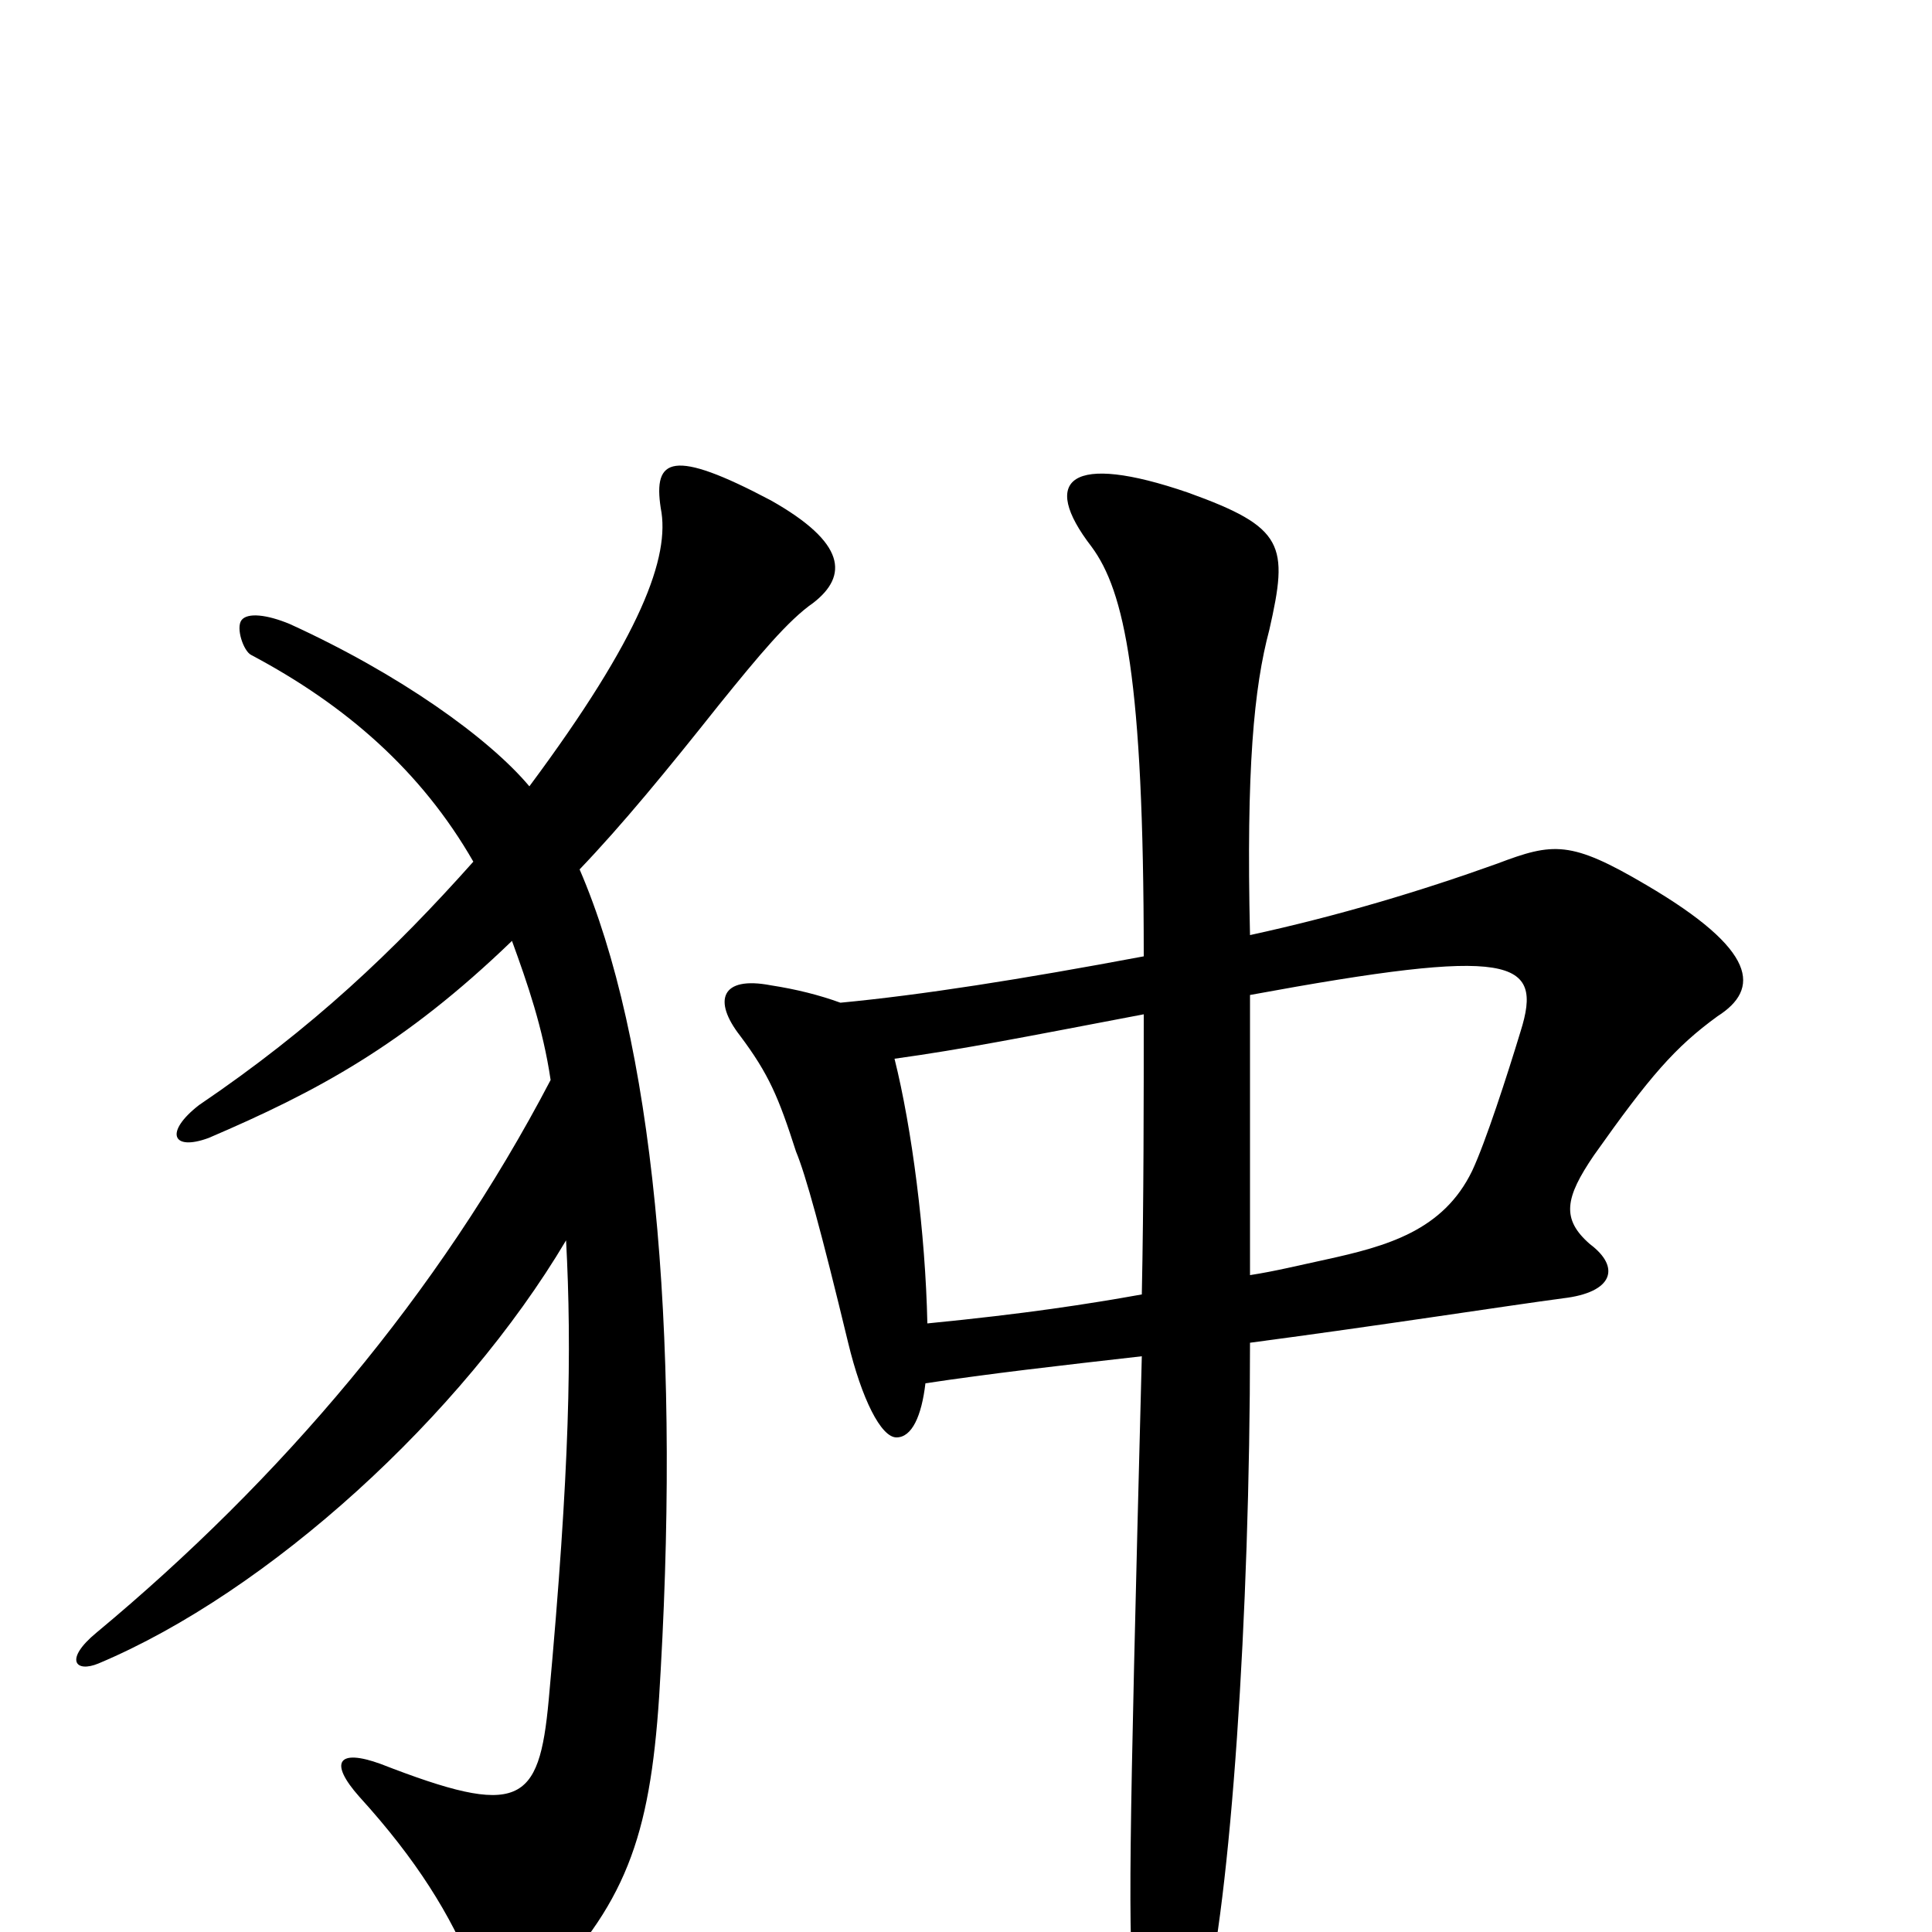 <svg xmlns="http://www.w3.org/2000/svg" viewBox="0 -1000 1000 1000">
	<path fill="#000000" d="M265 -513C273 -491 281 -468 285 -441C227 -330 145 -234 50 -155C33 -141 39 -134 51 -139C139 -176 239 -267 293 -358C296 -301 295 -240 284 -120C279 -66 269 -59 197 -87C175 -95 170 -88 186 -70C216 -37 233 -9 245 20C253 47 261 50 286 24C328 -21 338 -58 342 -136C352 -314 338 -462 300 -550C322 -573 345 -601 372 -635C393 -661 408 -679 421 -688C439 -702 438 -719 399 -741C348 -768 338 -763 342 -737C347 -712 332 -671 274 -593C253 -618 207 -651 150 -677C138 -682 128 -683 125 -679C122 -675 126 -663 130 -661C179 -635 218 -601 245 -554C204 -508 162 -468 103 -428C85 -414 89 -404 108 -411C164 -435 209 -459 265 -513ZM647 -340C647 -359 647 -443 647 -485C783 -510 799 -504 787 -466C780 -443 769 -409 762 -394C747 -363 718 -355 686 -348C672 -345 660 -342 647 -340ZM480 -315C479 -362 472 -416 463 -452C499 -457 529 -463 592 -475C592 -432 592 -378 591 -330C563 -325 531 -320 480 -315ZM435 -481C424 -485 412 -488 399 -490C373 -495 369 -482 383 -464C398 -444 403 -432 412 -404C417 -392 425 -363 439 -305C446 -276 456 -256 464 -256C472 -256 477 -267 479 -284C512 -289 547 -293 591 -298C584 -28 584 -8 587 40C590 104 604 107 623 39C637 -16 647 -164 647 -305C715 -314 779 -324 809 -328C835 -331 839 -344 823 -356C808 -369 810 -380 825 -402C854 -443 867 -458 889 -474C911 -488 910 -508 852 -542C813 -565 804 -564 775 -553C736 -539 693 -526 647 -516C645 -602 649 -644 657 -674C667 -718 665 -727 615 -745C554 -766 538 -752 565 -717C582 -694 592 -649 592 -505C528 -493 477 -485 435 -481Z"/>
</svg>